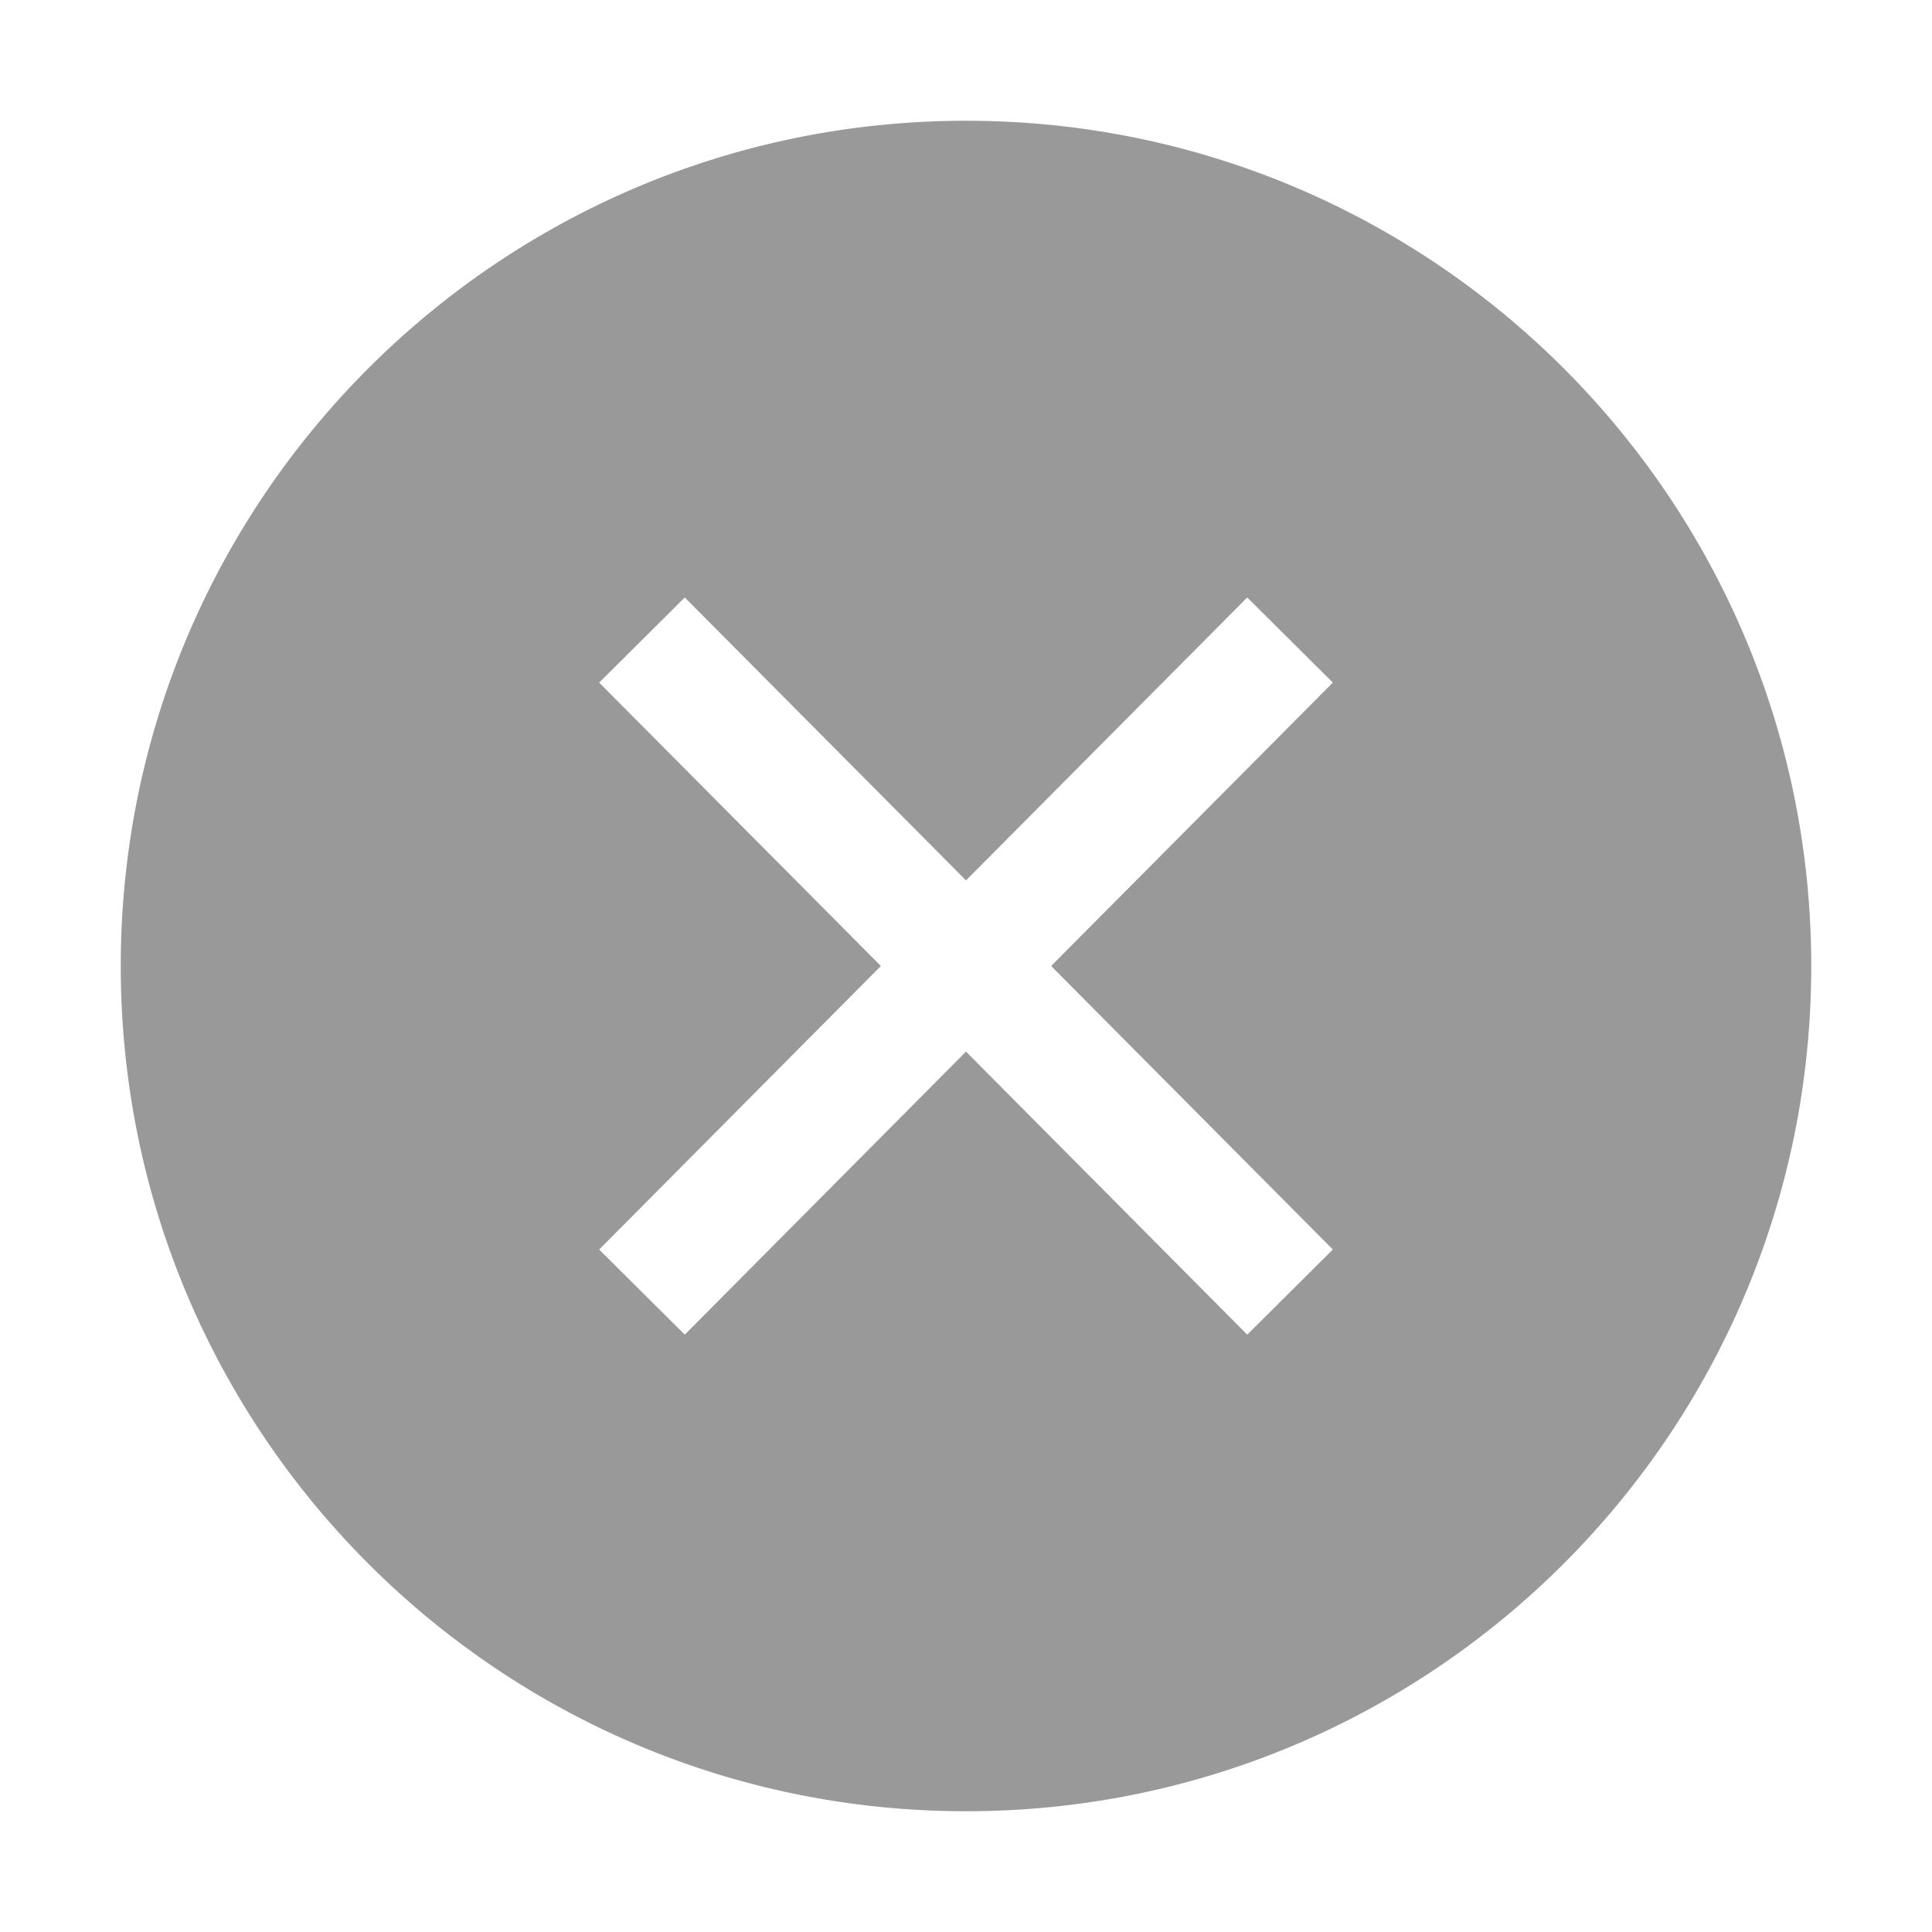 <svg width="16" height="16" viewBox="0 0 16 16" fill="none" xmlns="http://www.w3.org/2000/svg">
<path d="M15 8C15 4.134 11.866 1 8 1C4.134 1 1 4.134 1 8C1 11.866 4.134 15 8 15C11.866 15 15 11.866 15 8ZM5.671 4.948L8 7.291L10.329 4.948L11.038 5.653L8.705 8L11.038 10.348L10.329 11.053L8 8.709L5.671 11.053L4.962 10.348L7.295 8L4.962 5.653L5.671 4.948Z" fill="#999999"/>
</svg>
